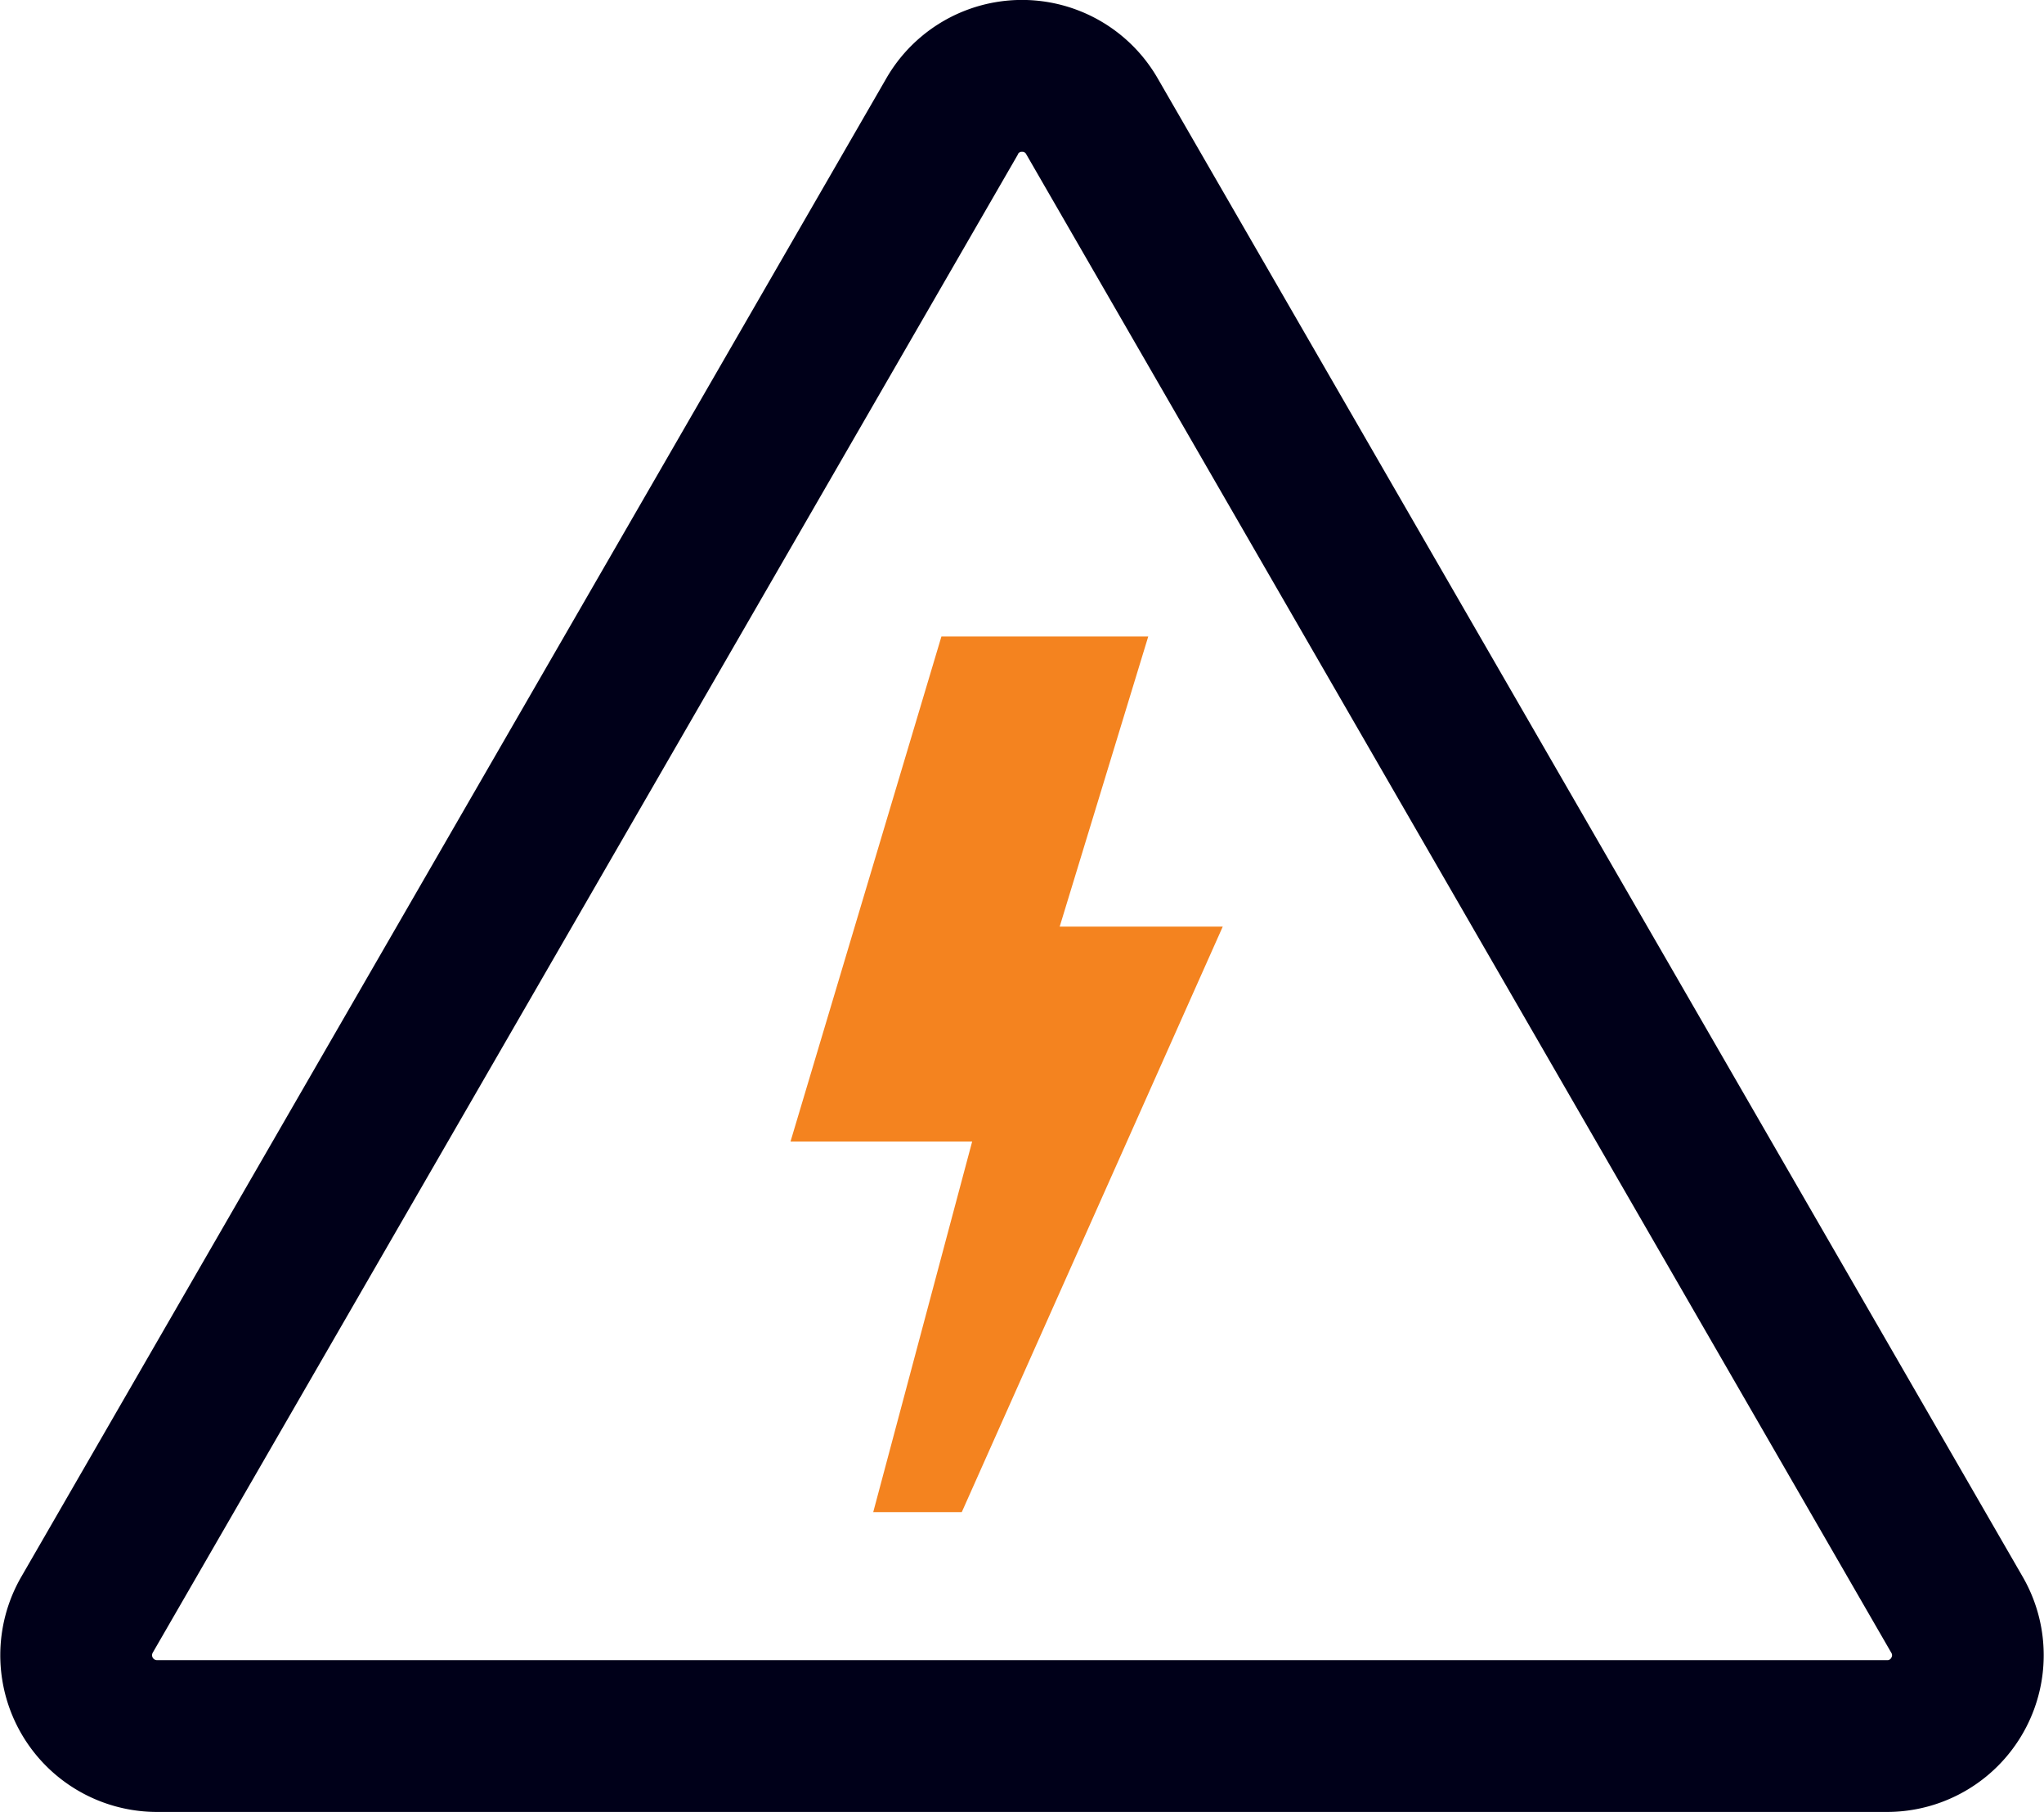 <svg id="图层_1" data-name="图层 1" xmlns="http://www.w3.org/2000/svg" viewBox="0 0 161.58 143.22"><defs><style>.cls-1{fill:#f4831f;}.cls-2{fill:#000019;}</style></defs><title>相关告警</title><path class="cls-1" d="M117.41,62.5l-7,22.93h12.89l-20.63,46.28h-7l7.82-29.29H89.13L101.06,62.5Z" transform="translate(-26.64 -12.19)"/><path class="cls-2" d="M175.81,155.41H39.05a12.39,12.39,0,0,1-10.73-18.58L96.7,18.39a12.38,12.38,0,0,1,21.46,0l68.38,118.44a12.39,12.39,0,0,1-10.73,18.58Zm-68.71-131L38.71,142.83a.39.39,0,0,0,.34.58H175.81a.34.34,0,0,0,.34-.19.35.35,0,0,0,0-.39L107.77,24.39a.34.34,0,0,0-.34-.2.33.33,0,0,0-.33.2Z" transform="translate(-26.64 -12.19)"/></svg>
